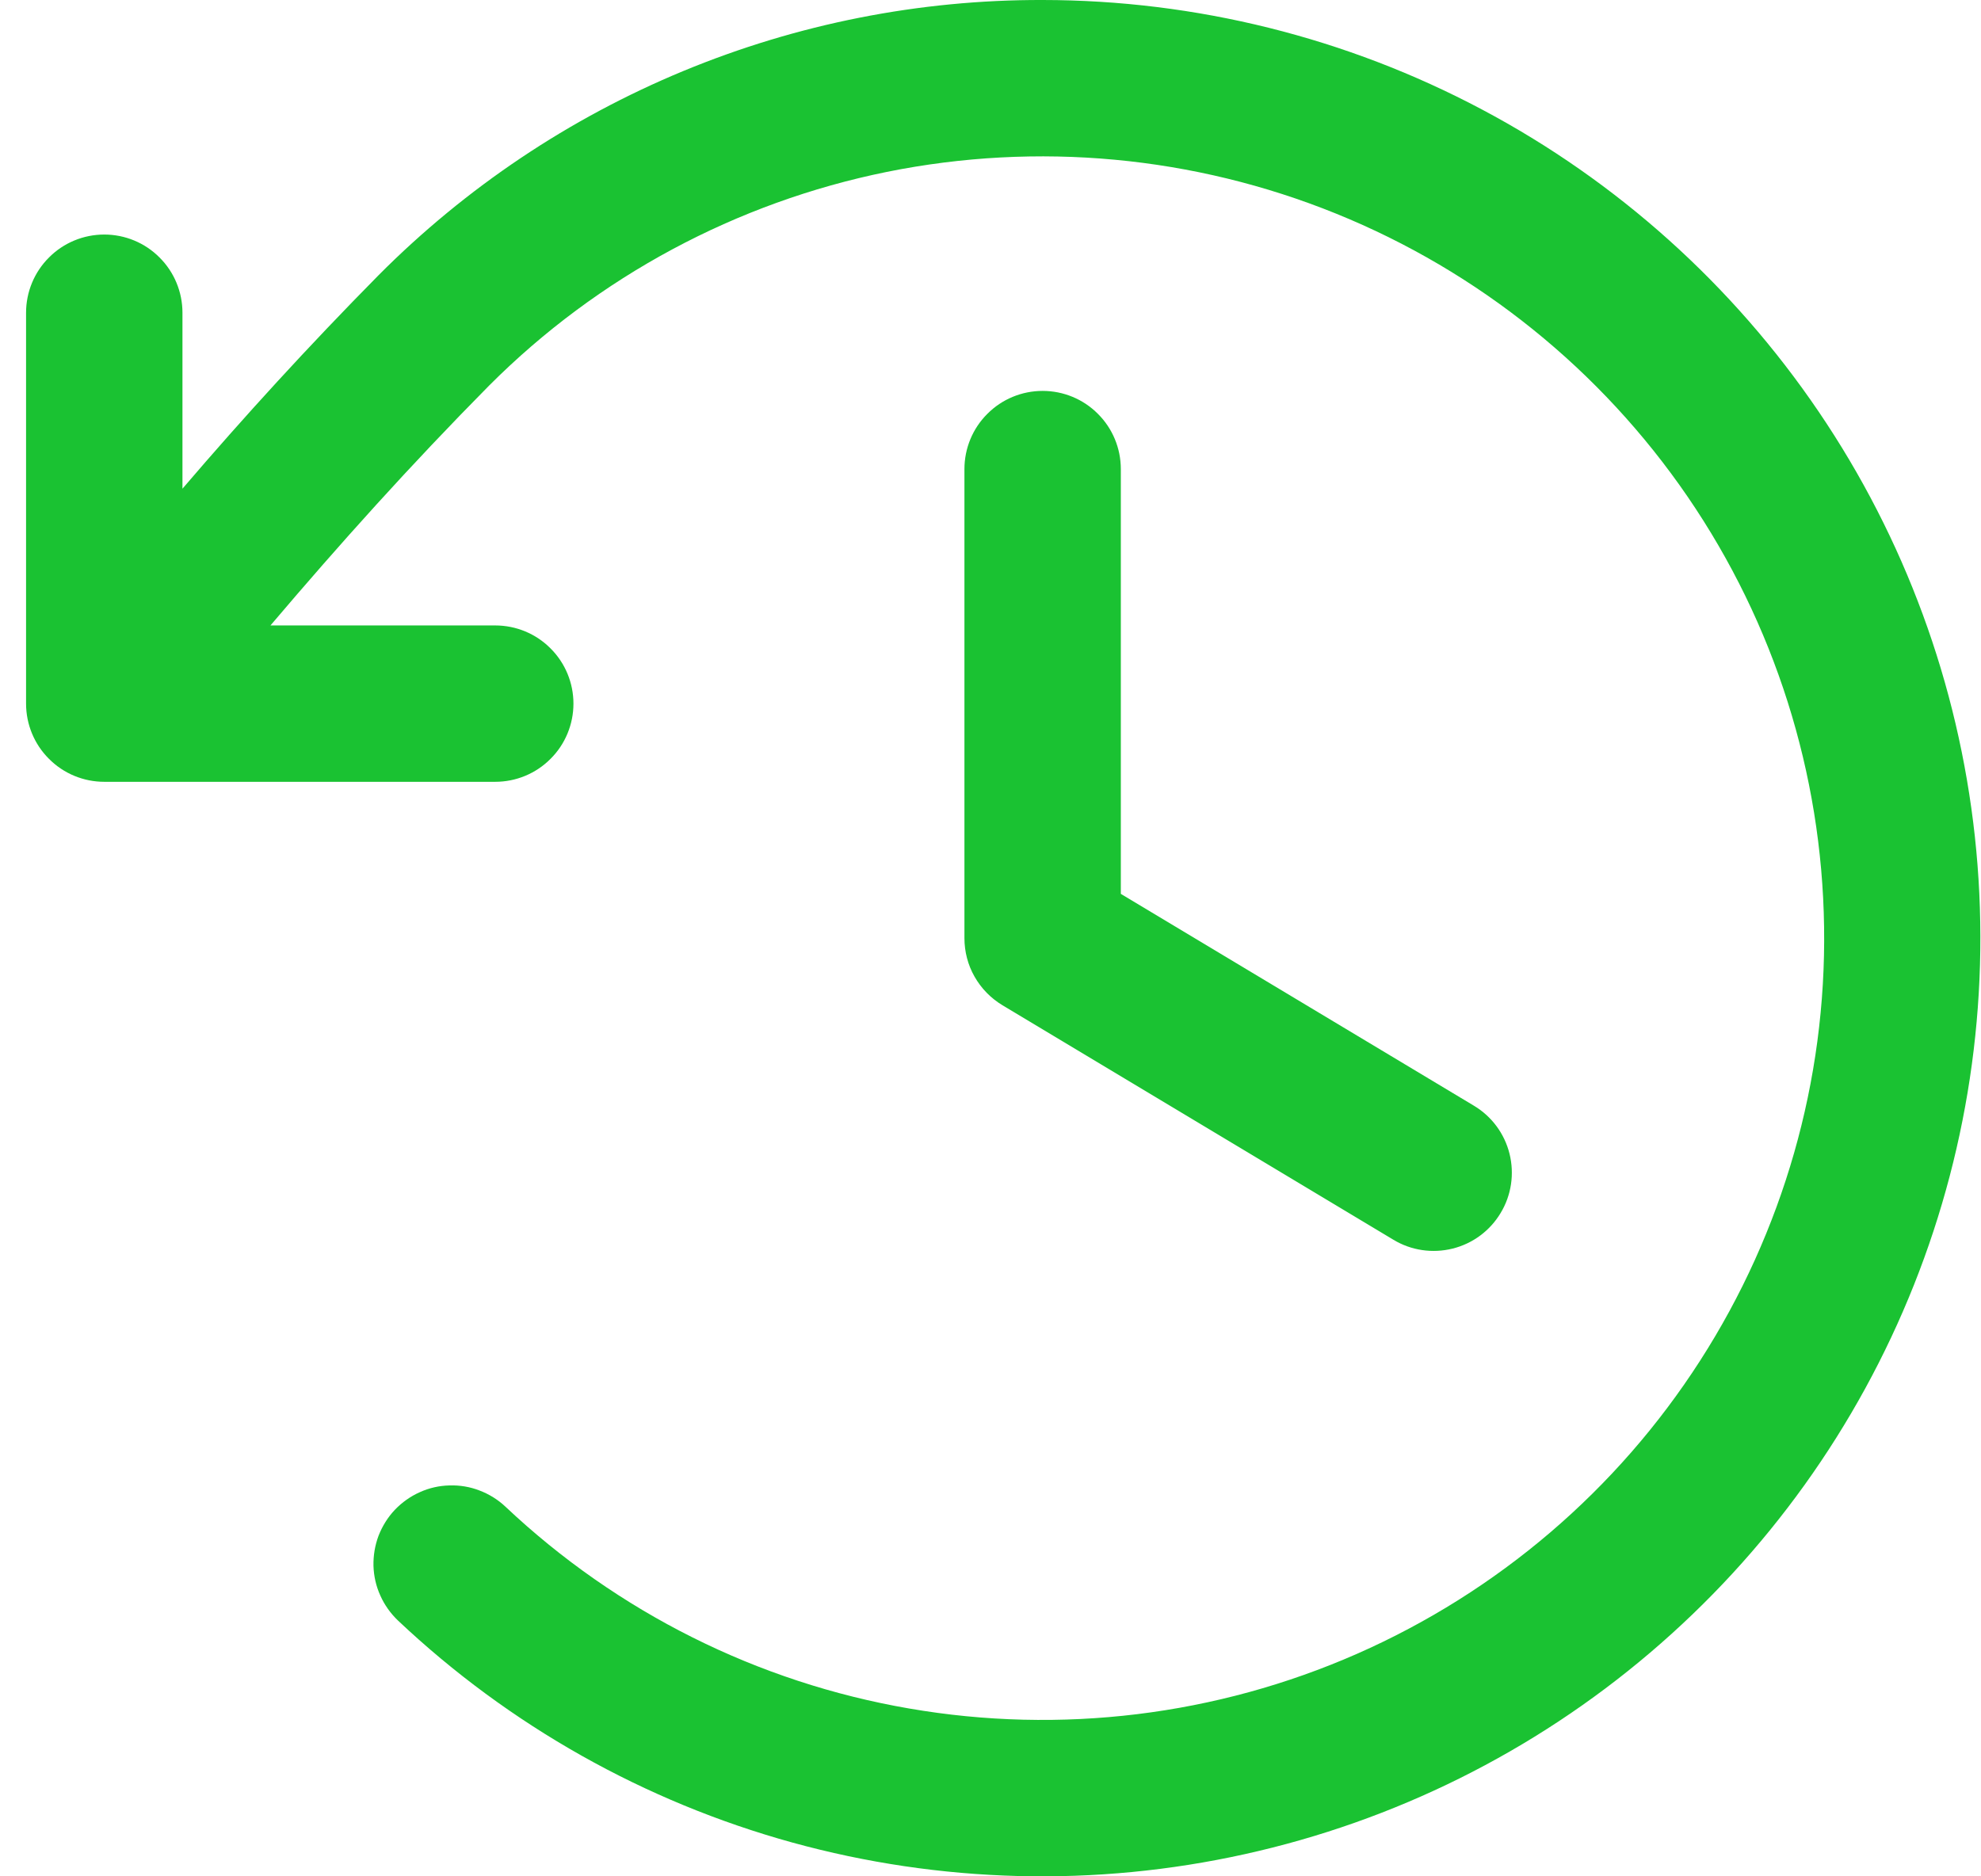 <svg width="19" height="18" viewBox="0 0 19 18" fill="none" xmlns="http://www.w3.org/2000/svg">
<path d="M10.75 4.5V8.575L14.136 10.607C14.307 10.709 14.43 10.875 14.478 11.068C14.526 11.261 14.496 11.466 14.393 11.636C14.291 11.807 14.125 11.93 13.932 11.978C13.739 12.026 13.534 11.996 13.364 11.893L9.614 9.643C9.503 9.576 9.411 9.482 9.347 9.369C9.283 9.257 9.25 9.129 9.25 9V4.5C9.25 4.301 9.329 4.11 9.47 3.97C9.61 3.829 9.801 3.75 10 3.75C10.199 3.75 10.39 3.829 10.53 3.97C10.671 4.11 10.75 4.301 10.75 4.5ZM10 -2.75705e-06C8.817 -0.003 7.645 0.229 6.552 0.682C5.459 1.135 4.467 1.8 3.632 2.639C2.951 3.329 2.345 3.993 1.75 4.688V3C1.75 2.801 1.671 2.61 1.53 2.47C1.39 2.329 1.199 2.25 1 2.25C0.801 2.25 0.61 2.329 0.47 2.47C0.329 2.61 0.25 2.801 0.25 3V6.75C0.25 6.949 0.329 7.14 0.47 7.28C0.61 7.421 0.801 7.5 1 7.5H4.75C4.949 7.5 5.14 7.421 5.28 7.28C5.421 7.14 5.5 6.949 5.5 6.75C5.5 6.551 5.421 6.36 5.28 6.22C5.14 6.079 4.949 6 4.75 6H2.594C3.264 5.211 3.932 4.467 4.693 3.697C5.735 2.654 7.062 1.942 8.506 1.649C9.951 1.357 11.45 1.496 12.816 2.05C14.182 2.604 15.354 3.549 16.187 4.766C17.019 5.982 17.474 7.417 17.495 8.891C17.517 10.365 17.103 11.813 16.306 13.053C15.51 14.293 14.365 15.271 13.016 15.865C11.666 16.459 10.172 16.641 8.72 16.39C7.267 16.14 5.921 15.466 4.848 14.454C4.777 14.387 4.692 14.334 4.6 14.299C4.508 14.263 4.41 14.247 4.312 14.25C4.213 14.252 4.116 14.274 4.026 14.315C3.936 14.355 3.855 14.413 3.787 14.484C3.719 14.556 3.667 14.64 3.631 14.732C3.596 14.825 3.58 14.923 3.582 15.021C3.585 15.12 3.607 15.217 3.648 15.307C3.688 15.397 3.746 15.478 3.817 15.546C4.885 16.554 6.184 17.285 7.6 17.676C9.016 18.066 10.506 18.105 11.94 17.787C13.374 17.47 14.709 16.806 15.827 15.854C16.946 14.902 17.814 13.691 18.357 12.326C18.9 10.961 19.1 9.484 18.941 8.024C18.782 6.564 18.268 5.165 17.443 3.949C16.619 2.734 15.51 1.738 14.213 1.05C12.915 0.361 11.469 0.001 10 -2.75705e-06Z" fill="#1AC232"/>
</svg>
